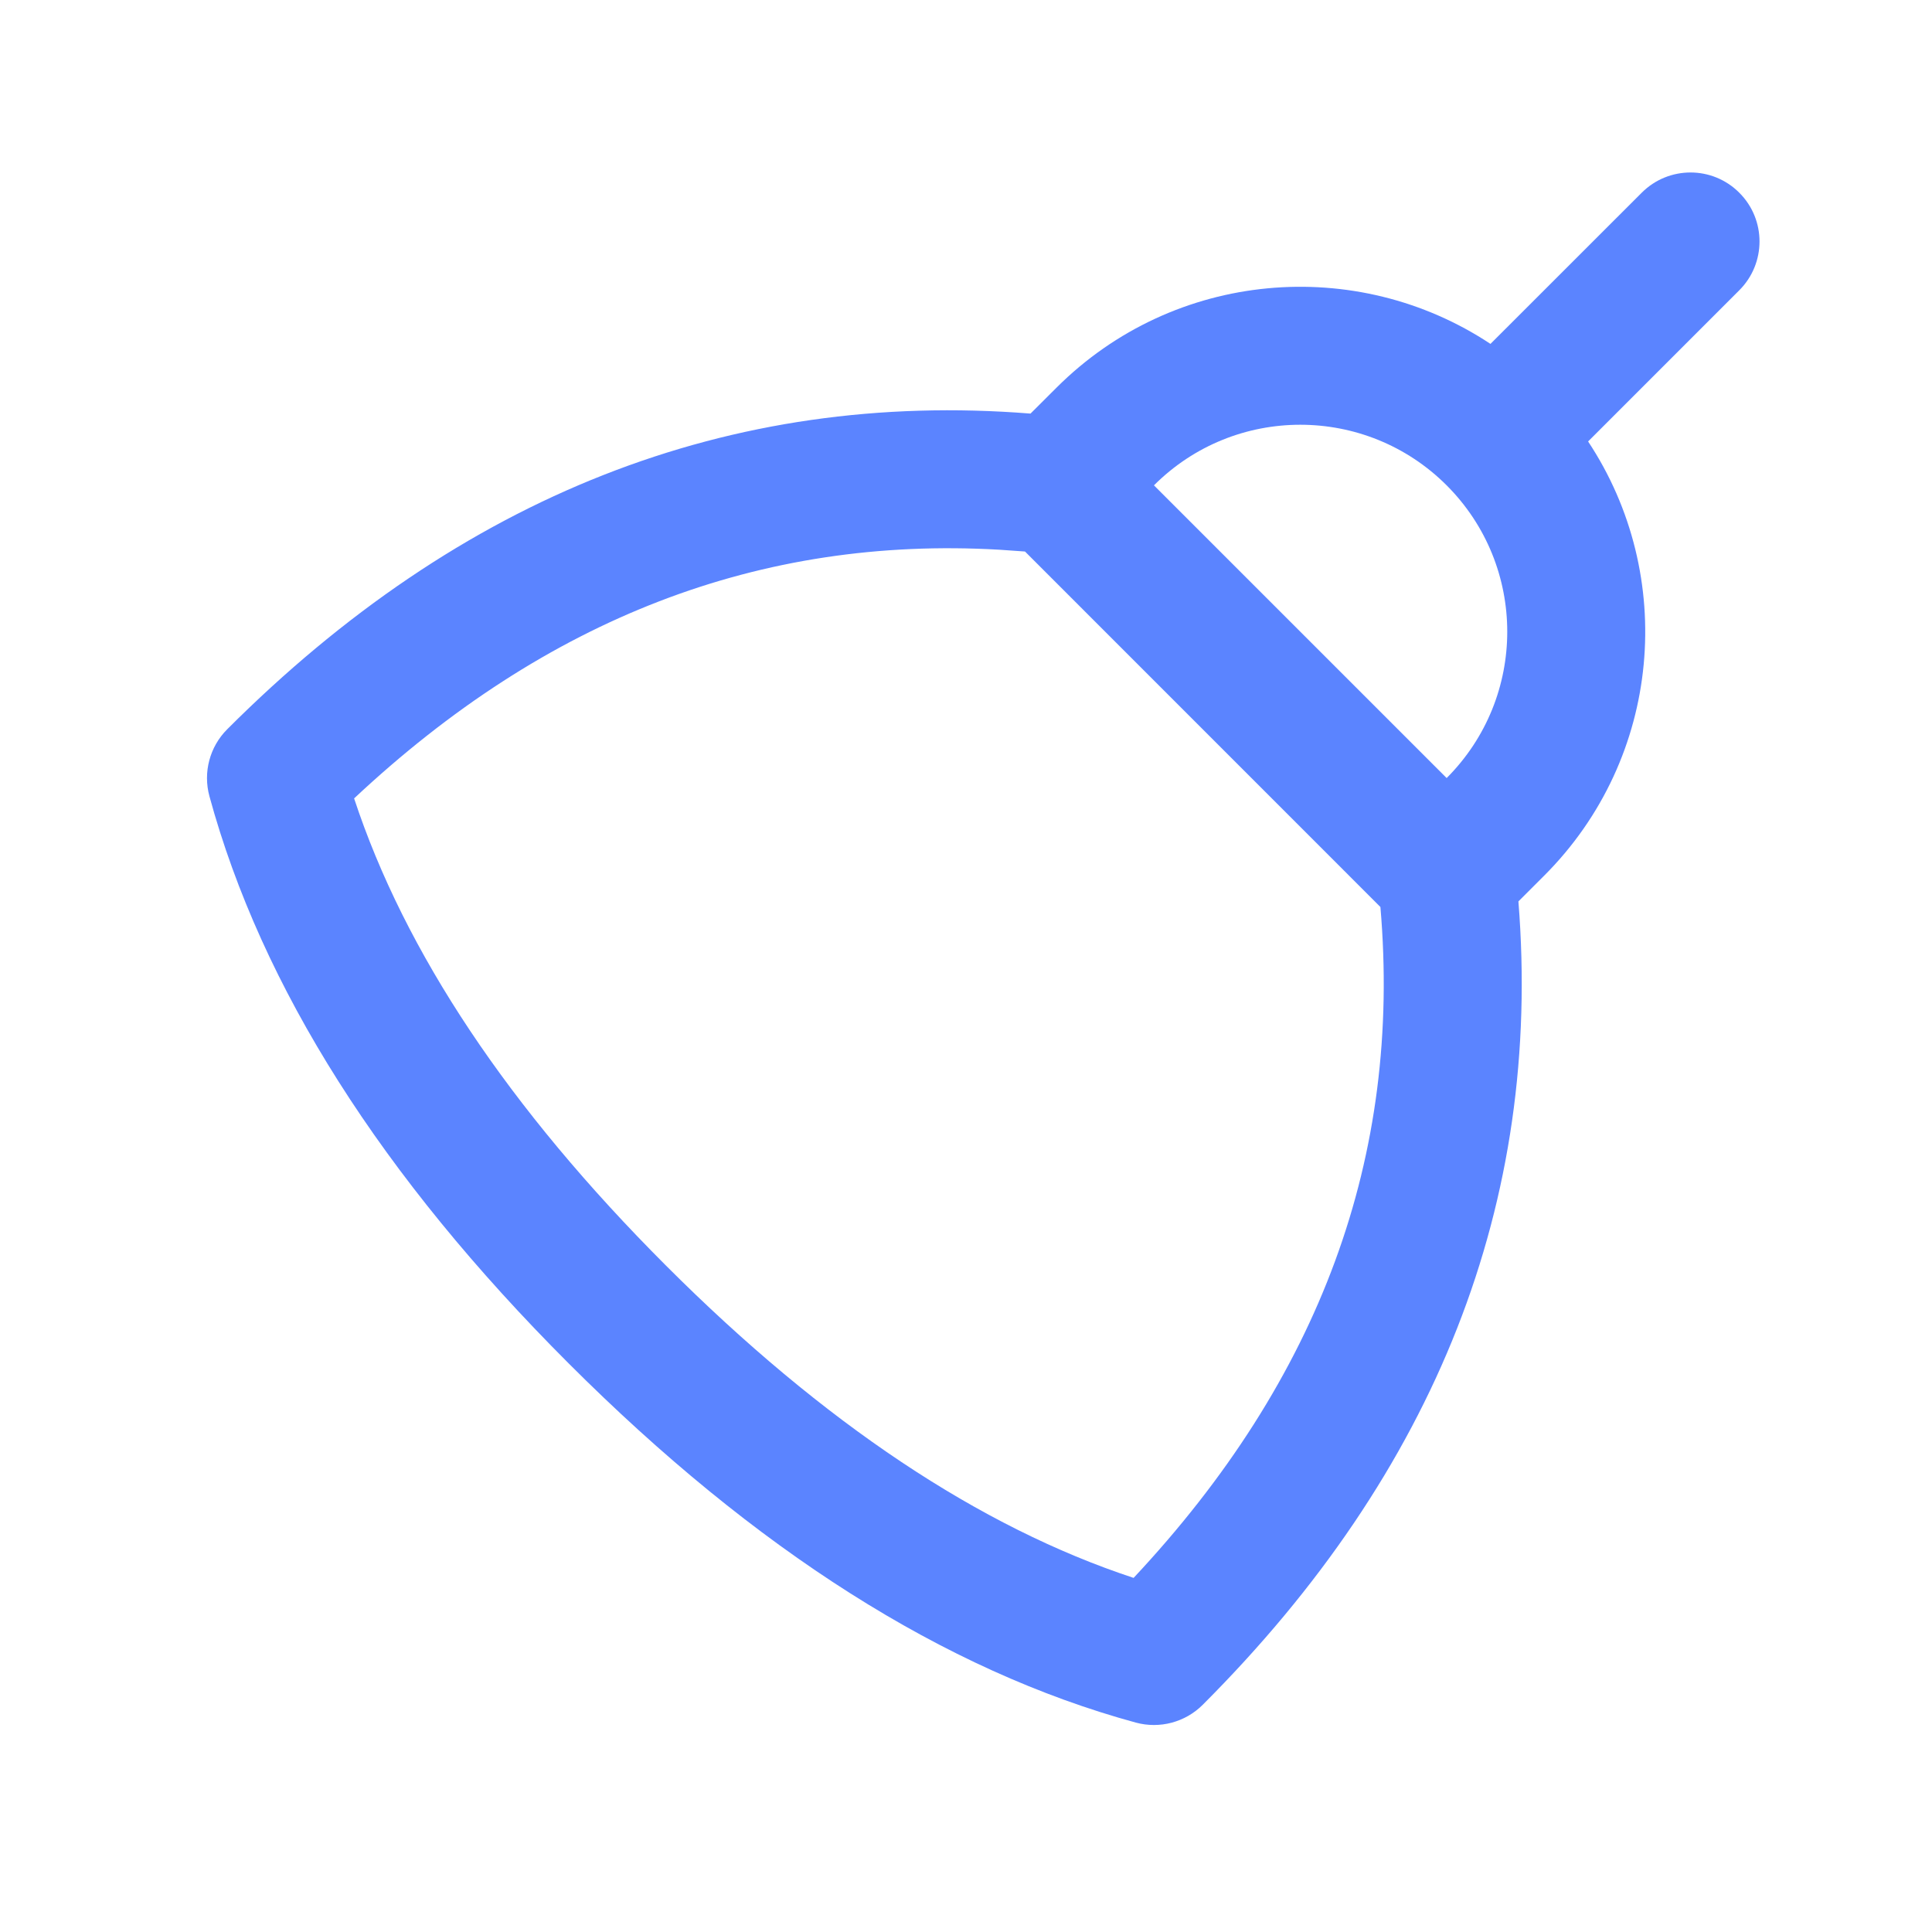 <svg width="28" height="28" viewBox="0 0 28 28" fill="none" xmlns="http://www.w3.org/2000/svg">
<path d="M25.207 2.793C25.598 3.183 25.598 3.816 25.207 4.207L23.016 6.398C24.302 8.339 24.09 10.98 22.38 12.69L22.006 13.064C22.354 17.42 20.814 21.324 17.431 24.707C17.177 24.961 16.807 25.059 16.461 24.965C13.686 24.208 10.948 22.466 8.241 19.759C5.534 17.052 3.792 14.314 3.035 11.539C2.941 11.193 3.039 10.823 3.293 10.569C6.676 7.186 10.579 5.647 14.935 5.994L15.31 5.62C17.02 3.911 19.66 3.698 21.601 4.984L23.793 2.793C24.184 2.402 24.817 2.402 25.207 2.793ZM20.006 13.145L14.855 7.993L14.484 7.967C11.022 7.767 7.923 8.957 5.132 11.571C5.867 13.799 7.369 16.059 9.655 18.345C11.941 20.631 14.201 22.133 16.429 22.868C19.136 19.977 20.316 16.757 20.006 13.145ZM20.966 7.034C19.794 5.863 17.895 5.863 16.724 7.034L20.966 11.276C22.137 10.104 22.137 8.206 20.966 7.034Z" fill="#3366FF" fill-opacity="0.8"/>
</svg>
